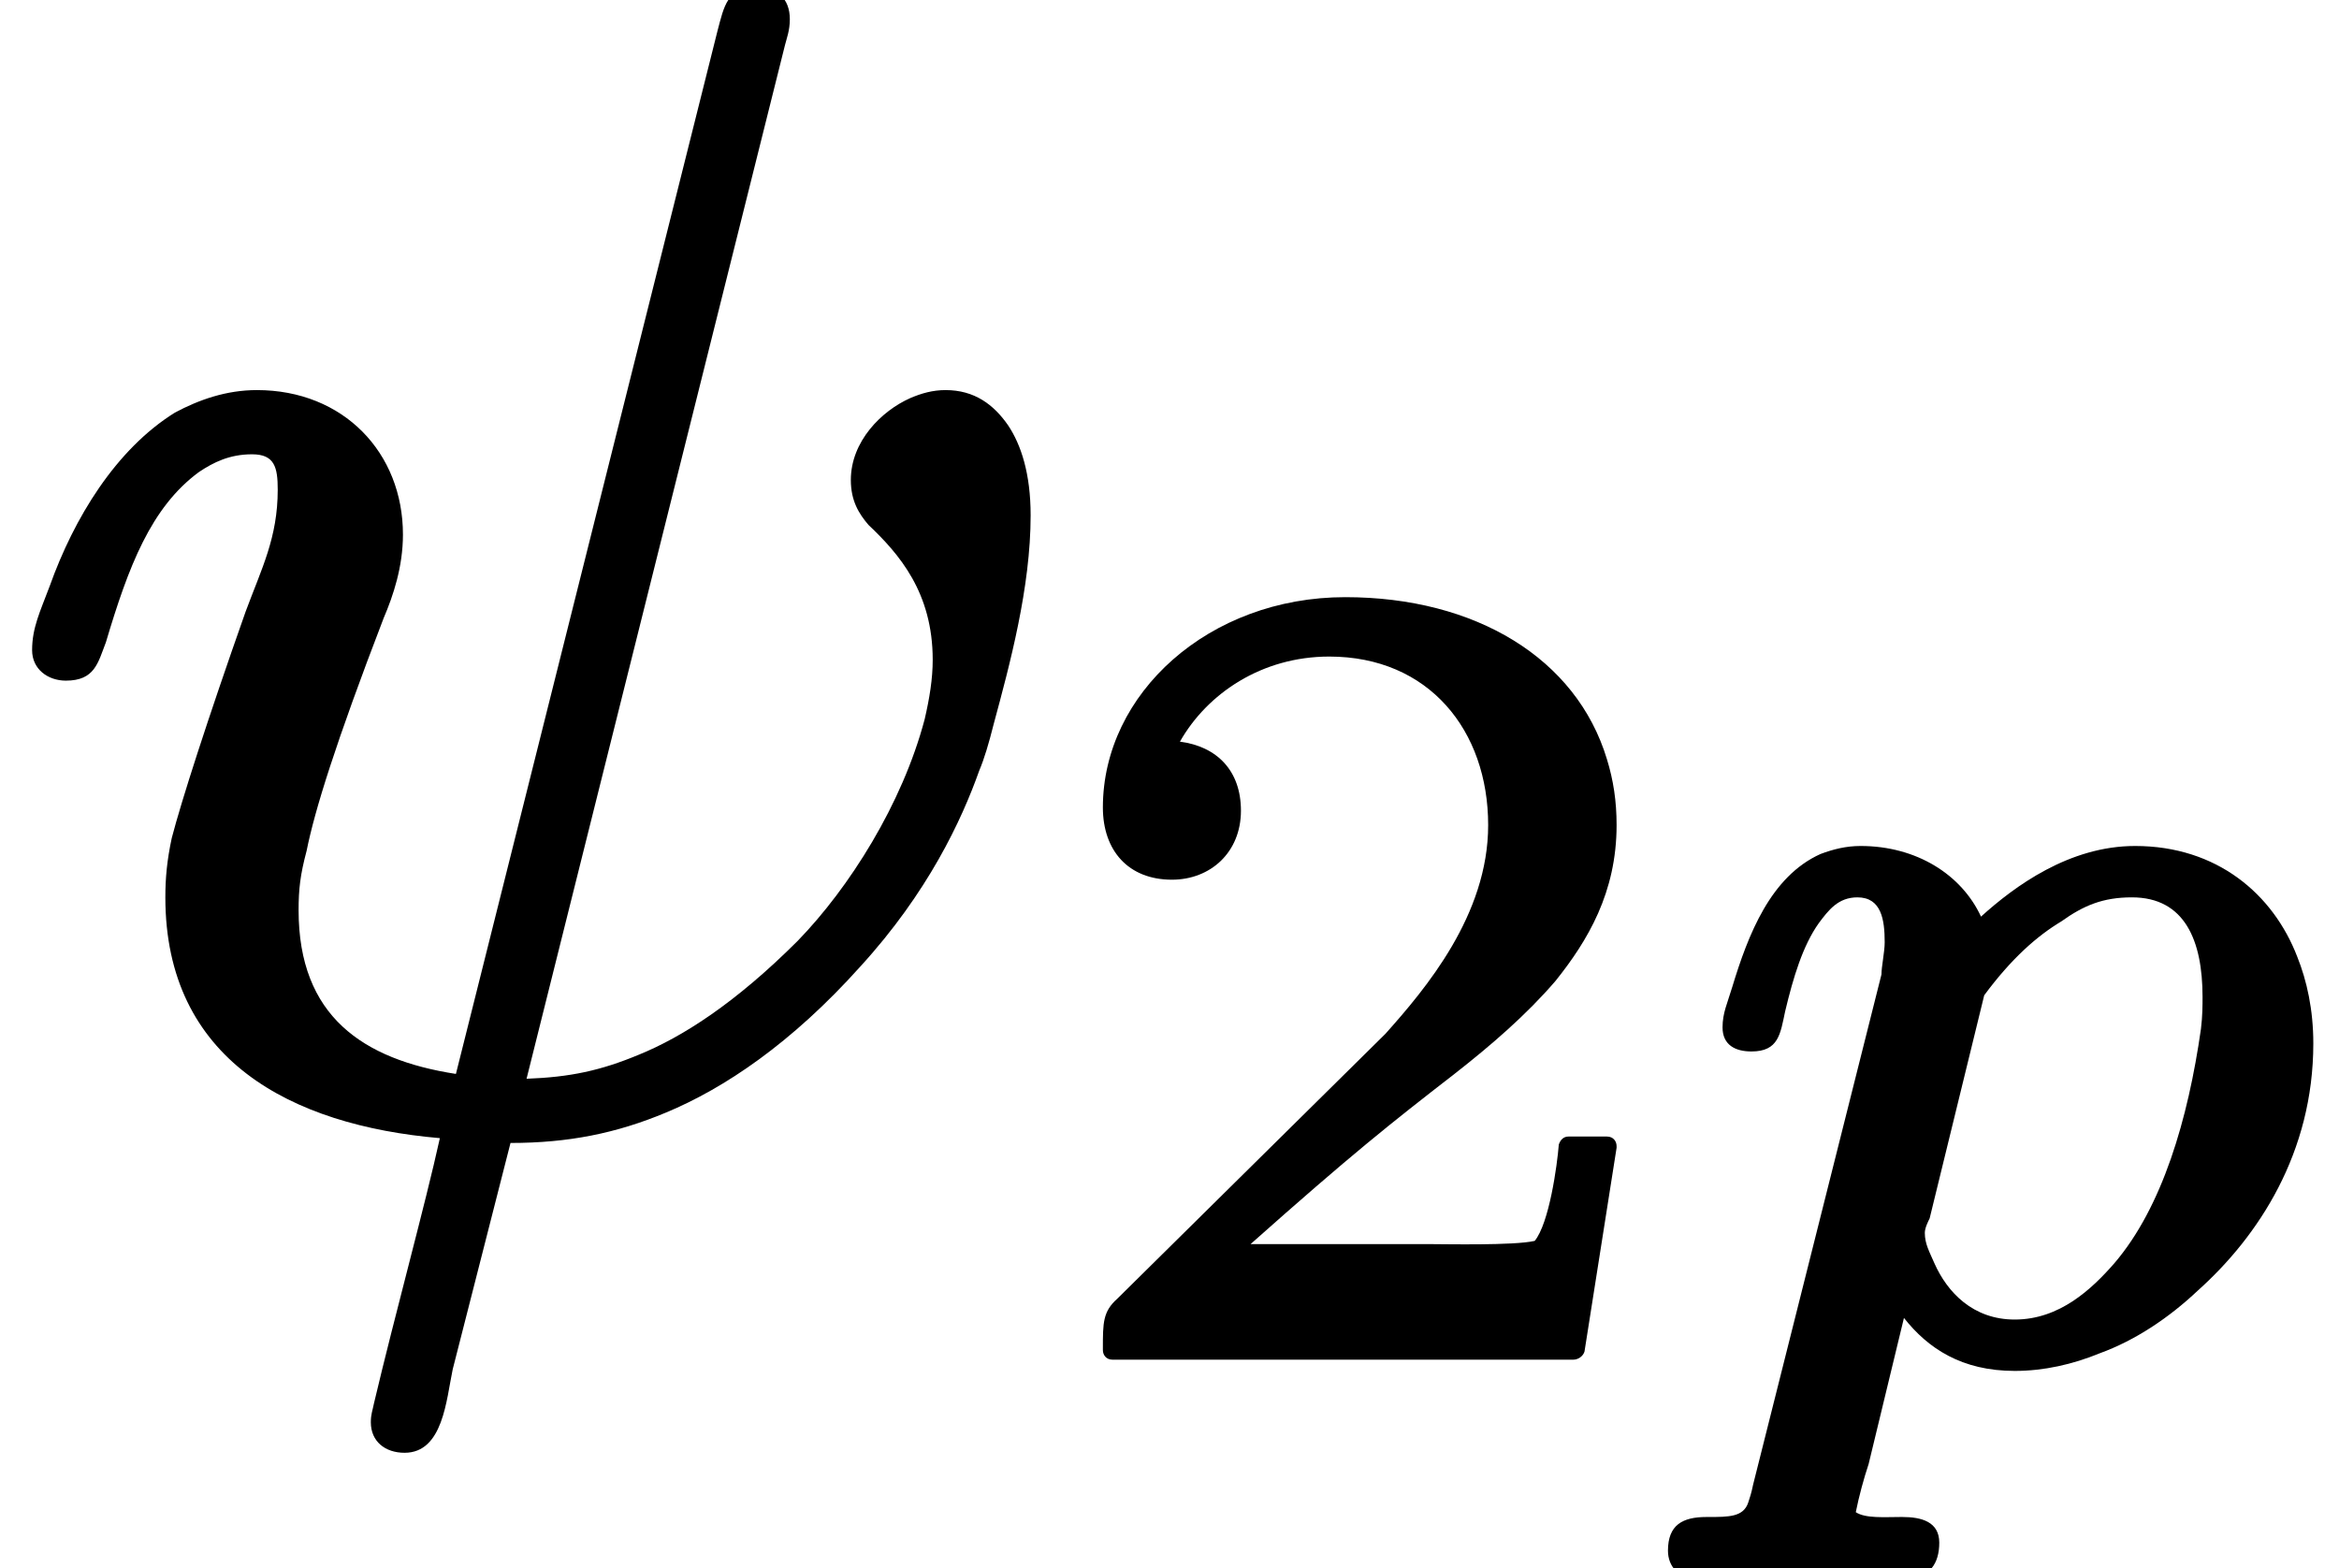 <?xml version='1.0' encoding='UTF-8'?>
<!-- This file was generated by dvisvgm 3.4 -->
<svg version='1.1' xmlns='http://www.w3.org/2000/svg' xmlns:xlink='http://www.w3.org/1999/xlink' width='14.57pt' height='9.77pt' viewBox='0 -6.92 14.57 9.77'>
<defs>
<path id='g5-112' d='M3.26-2.2C3.26-2.15 3.26-2.08 3.25-2C3.17-1.44 3.01-.89 2.71-.54C2.57-.38 2.37-.19 2.09-.19C1.83-.19 1.67-.36 1.59-.54C1.56-.61 1.53-.66 1.53-.73C1.53-.76 1.55-.8 1.56-.82L1.9-2.21C2.07-2.44 2.23-2.58 2.38-2.67C2.52-2.77 2.64-2.82 2.82-2.82C3.15-2.82 3.26-2.55 3.26-2.2ZM1.62 1.2C1.62 1.07 1.51 1.04 1.39 1.04C1.38 1.04 1.38 1.04 1.38 1.04C1.28 1.04 1.16 1.05 1.1 1.01C1.12 .91 1.15 .8 1.18 .71L1.4-.2C1.55-.01 1.76 .13 2.09 .13C2.27 .13 2.45 .09 2.62 .02C2.84-.06 3.05-.2 3.23-.37C3.61-.71 3.95-1.23 3.95-1.91C3.95-2.12 3.91-2.3 3.85-2.45C3.7-2.84 3.35-3.14 2.84-3.14C2.43-3.14 2.09-2.89 1.88-2.7C1.76-2.96 1.48-3.14 1.13-3.14C1.04-3.14 .96-3.12 .88-3.09C.57-2.95 .43-2.59 .33-2.26C.3-2.16 .27-2.1 .27-2.01C.27-1.9 .35-1.86 .45-1.86C.62-1.86 .63-1.97 .66-2.11C.71-2.32 .77-2.52 .87-2.66C.93-2.74 .99-2.82 1.11-2.82C1.26-2.82 1.28-2.68 1.28-2.54C1.28-2.48 1.26-2.39 1.26-2.34L.46 .84C.45 .89 .44 .92 .43 .95C.4 1.04 .31 1.04 .18 1.04C.18 1.04 .17 1.04 .17 1.04C.02 1.04-.07 1.09-.07 1.25C-.07 1.35 0 1.42 .09 1.42C.28 1.42 .51 1.39 .69 1.39C.92 1.39 1.19 1.42 1.42 1.42C1.56 1.42 1.62 1.33 1.62 1.2Z'/>
<path id='g7-50' d='M.38-3.38C.38-3.11 .54-2.93 .81-2.93C1.05-2.93 1.24-3.1 1.24-3.36C1.24-3.61 1.09-3.76 .86-3.79C1.03-4.09 1.37-4.32 1.79-4.32C2.41-4.32 2.78-3.86 2.78-3.27C2.78-2.71 2.39-2.25 2.14-1.97L.47-.32C.38-.24 .38-.17 .38-.01C.38-.01 .38-.01 .38 0C.38 .03 .4 .06 .44 .06H3.31C3.34 .06 3.37 .04 3.38 .01L3.58-1.26C3.58-1.26 3.58-1.26 3.58-1.27C3.58-1.3 3.56-1.33 3.52-1.33H3.28C3.25-1.33 3.23-1.31 3.22-1.28C3.21-1.15 3.16-.79 3.07-.68C2.94-.65 2.51-.66 2.41-.66H1.3C1.93-1.22 2.17-1.41 2.57-1.72C2.8-1.9 3.02-2.09 3.2-2.3C3.4-2.55 3.58-2.85 3.58-3.27C3.58-3.42 3.56-3.55 3.52-3.68C3.33-4.31 2.7-4.69 1.89-4.69C1.04-4.69 .38-4.09 .38-3.38Z'/>
<path id='g6-32' d='M4.71-7C4.53-7 4.51-6.88 4.47-6.73L2.84-.23C2.26-.32 1.86-.59 1.86-1.25C1.86-1.25 1.86-1.25 1.86-1.25C1.86-1.38 1.87-1.47 1.91-1.62C1.96-1.87 2.09-2.29 2.39-3.07C2.45-3.21 2.51-3.39 2.51-3.59C2.51-4.1 2.14-4.49 1.6-4.49C1.41-4.49 1.24-4.43 1.09-4.35C.72-4.12 .46-3.69 .31-3.27C.25-3.11 .2-3.01 .2-2.87C.2-2.75 .3-2.68 .41-2.68C.59-2.68 .61-2.79 .66-2.92C.8-3.39 .94-3.76 1.24-3.98C1.33-4.04 1.43-4.09 1.57-4.09S1.73-4.01 1.73-3.87C1.73-3.57 1.63-3.38 1.53-3.11C1.29-2.43 1.13-1.93 1.07-1.7C1.04-1.56 1.03-1.45 1.03-1.33C1.03-.32 1.81 .09 2.74 .17C2.65 .58 2.46 1.27 2.33 1.82C2.32 1.87 2.31 1.89 2.31 1.94C2.31 2.06 2.4 2.13 2.52 2.13C2.76 2.13 2.78 1.8 2.82 1.61L3.18 .2C3.54 .2 3.84 .14 4.15 .01C4.51-.14 4.93-.42 5.36-.9C5.78-1.36 5.99-1.81 6.1-2.12C6.13-2.19 6.16-2.29 6.19-2.41C6.29-2.78 6.42-3.26 6.42-3.71C6.42-3.97 6.36-4.15 6.28-4.27C6.19-4.4 6.07-4.49 5.89-4.49C5.81-4.49 5.74-4.47 5.67-4.44C5.49-4.36 5.3-4.17 5.3-3.93C5.3-3.8 5.35-3.72 5.41-3.65C5.6-3.47 5.81-3.23 5.81-2.81C5.81-2.69 5.79-2.57 5.76-2.44C5.62-1.91 5.29-1.39 4.97-1.06C4.58-.67 4.25-.46 3.98-.35C3.74-.25 3.55-.21 3.28-.2L4.89-6.64C4.9-6.68 4.92-6.73 4.92-6.8C4.92-6.93 4.84-7 4.71-7Z'/>
</defs>
<g id='page78'>
<use x='0' y='0' xlink:href='#g6-32'/>
<use x='6.49' y='1.49' xlink:href='#g7-50'/>
<use x='10.46' y='1.49' xlink:href='#g5-112'/>
</g>
</svg>